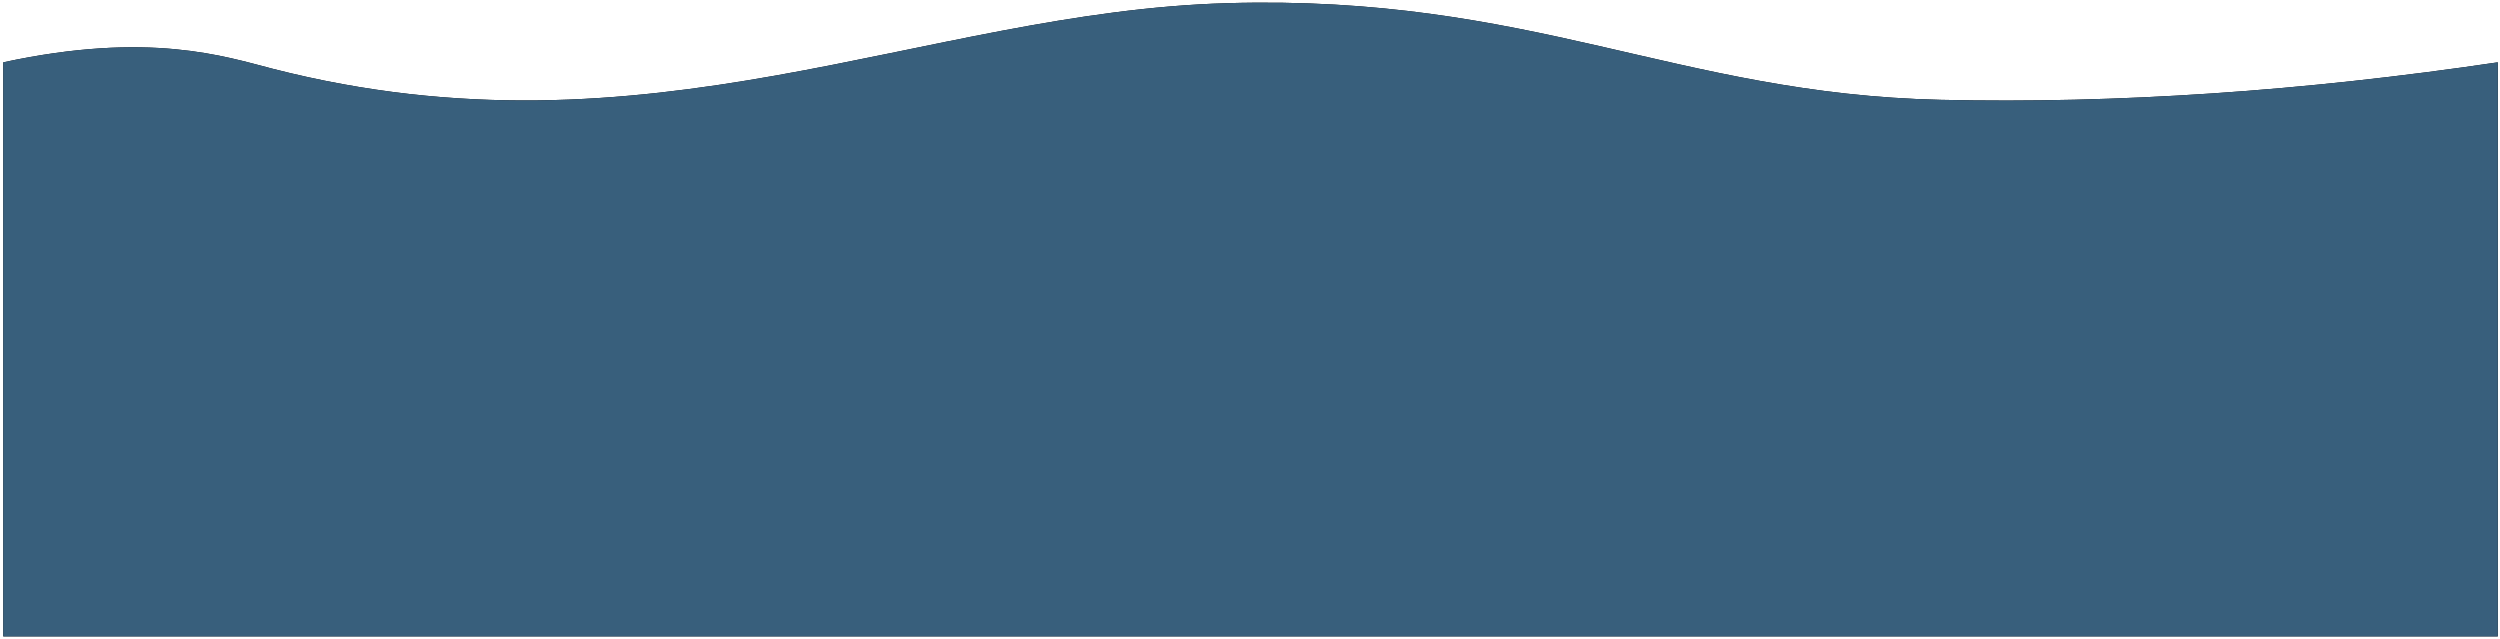 <?xml version="1.0" encoding="UTF-8"?>
<svg width="2261px" height="578px" viewBox="0 0 2261 578" version="1.1" xmlns="http://www.w3.org/2000/svg" xmlns:xlink="http://www.w3.org/1999/xlink">
    <!-- Generator: Sketch 45.2 (43514) - http://www.bohemiancoding.com/sketch -->
    <title>Fill 1</title>
    <desc>Created with Sketch.</desc>
    <defs>
        <path d="M6524.325,1606.197 C6184.371,1693.289 5936.668,1554.765 5661.166,1546.87 C5385.664,1538.975 5254.742,1628.897 5015.854,1634.285 C4856.596,1637.877 4688.645,1626.57 4512,1600.364 L4512,2119.537 L6768.062,2119.537 C6768.062,1799.042 6768.062,1625.984 6768.062,1600.364 C6636.03,1571.885 6567.246,1595.201 6524.325,1606.197 Z" id="path-1"></path>
        <filter x="-0.1%" y="-0.5%" width="100.3%" height="101.0%" filterUnits="objectBoundingBox" id="filter-2">
            <feOffset dx="0" dy="0" in="SourceAlpha" result="shadowOffsetOuter1"></feOffset>
            <feGaussianBlur stdDeviation="1" in="shadowOffsetOuter1" result="shadowBlurOuter1"></feGaussianBlur>
            <feColorMatrix values="0 0 0 0 0   0 0 0 0 0   0 0 0 0 0  0 0 0 0.5 0" type="matrix" in="shadowBlurOuter1"></feColorMatrix>
        </filter>
    </defs>
    <g id="Page-1" stroke="none" stroke-width="1" fill="none" fill-rule="evenodd">
        <g id="different-speeds" transform="translate(2, -1544)">
            <g id="1" transform="translate(3384.5, 1850.5) scale(-1, 1) translate(-3384.5, -1850.5) ">
                <g id="Fill-1">
                    <use fill="black" fill-opacity="1" filter="url(#filter-2)" xlink:href="#path-1"></use>
                    <use fill="#385F7C" fill-rule="evenodd" xlink:href="#path-1"></use>
                </g>
            </g>
        </g>
    </g>
</svg>